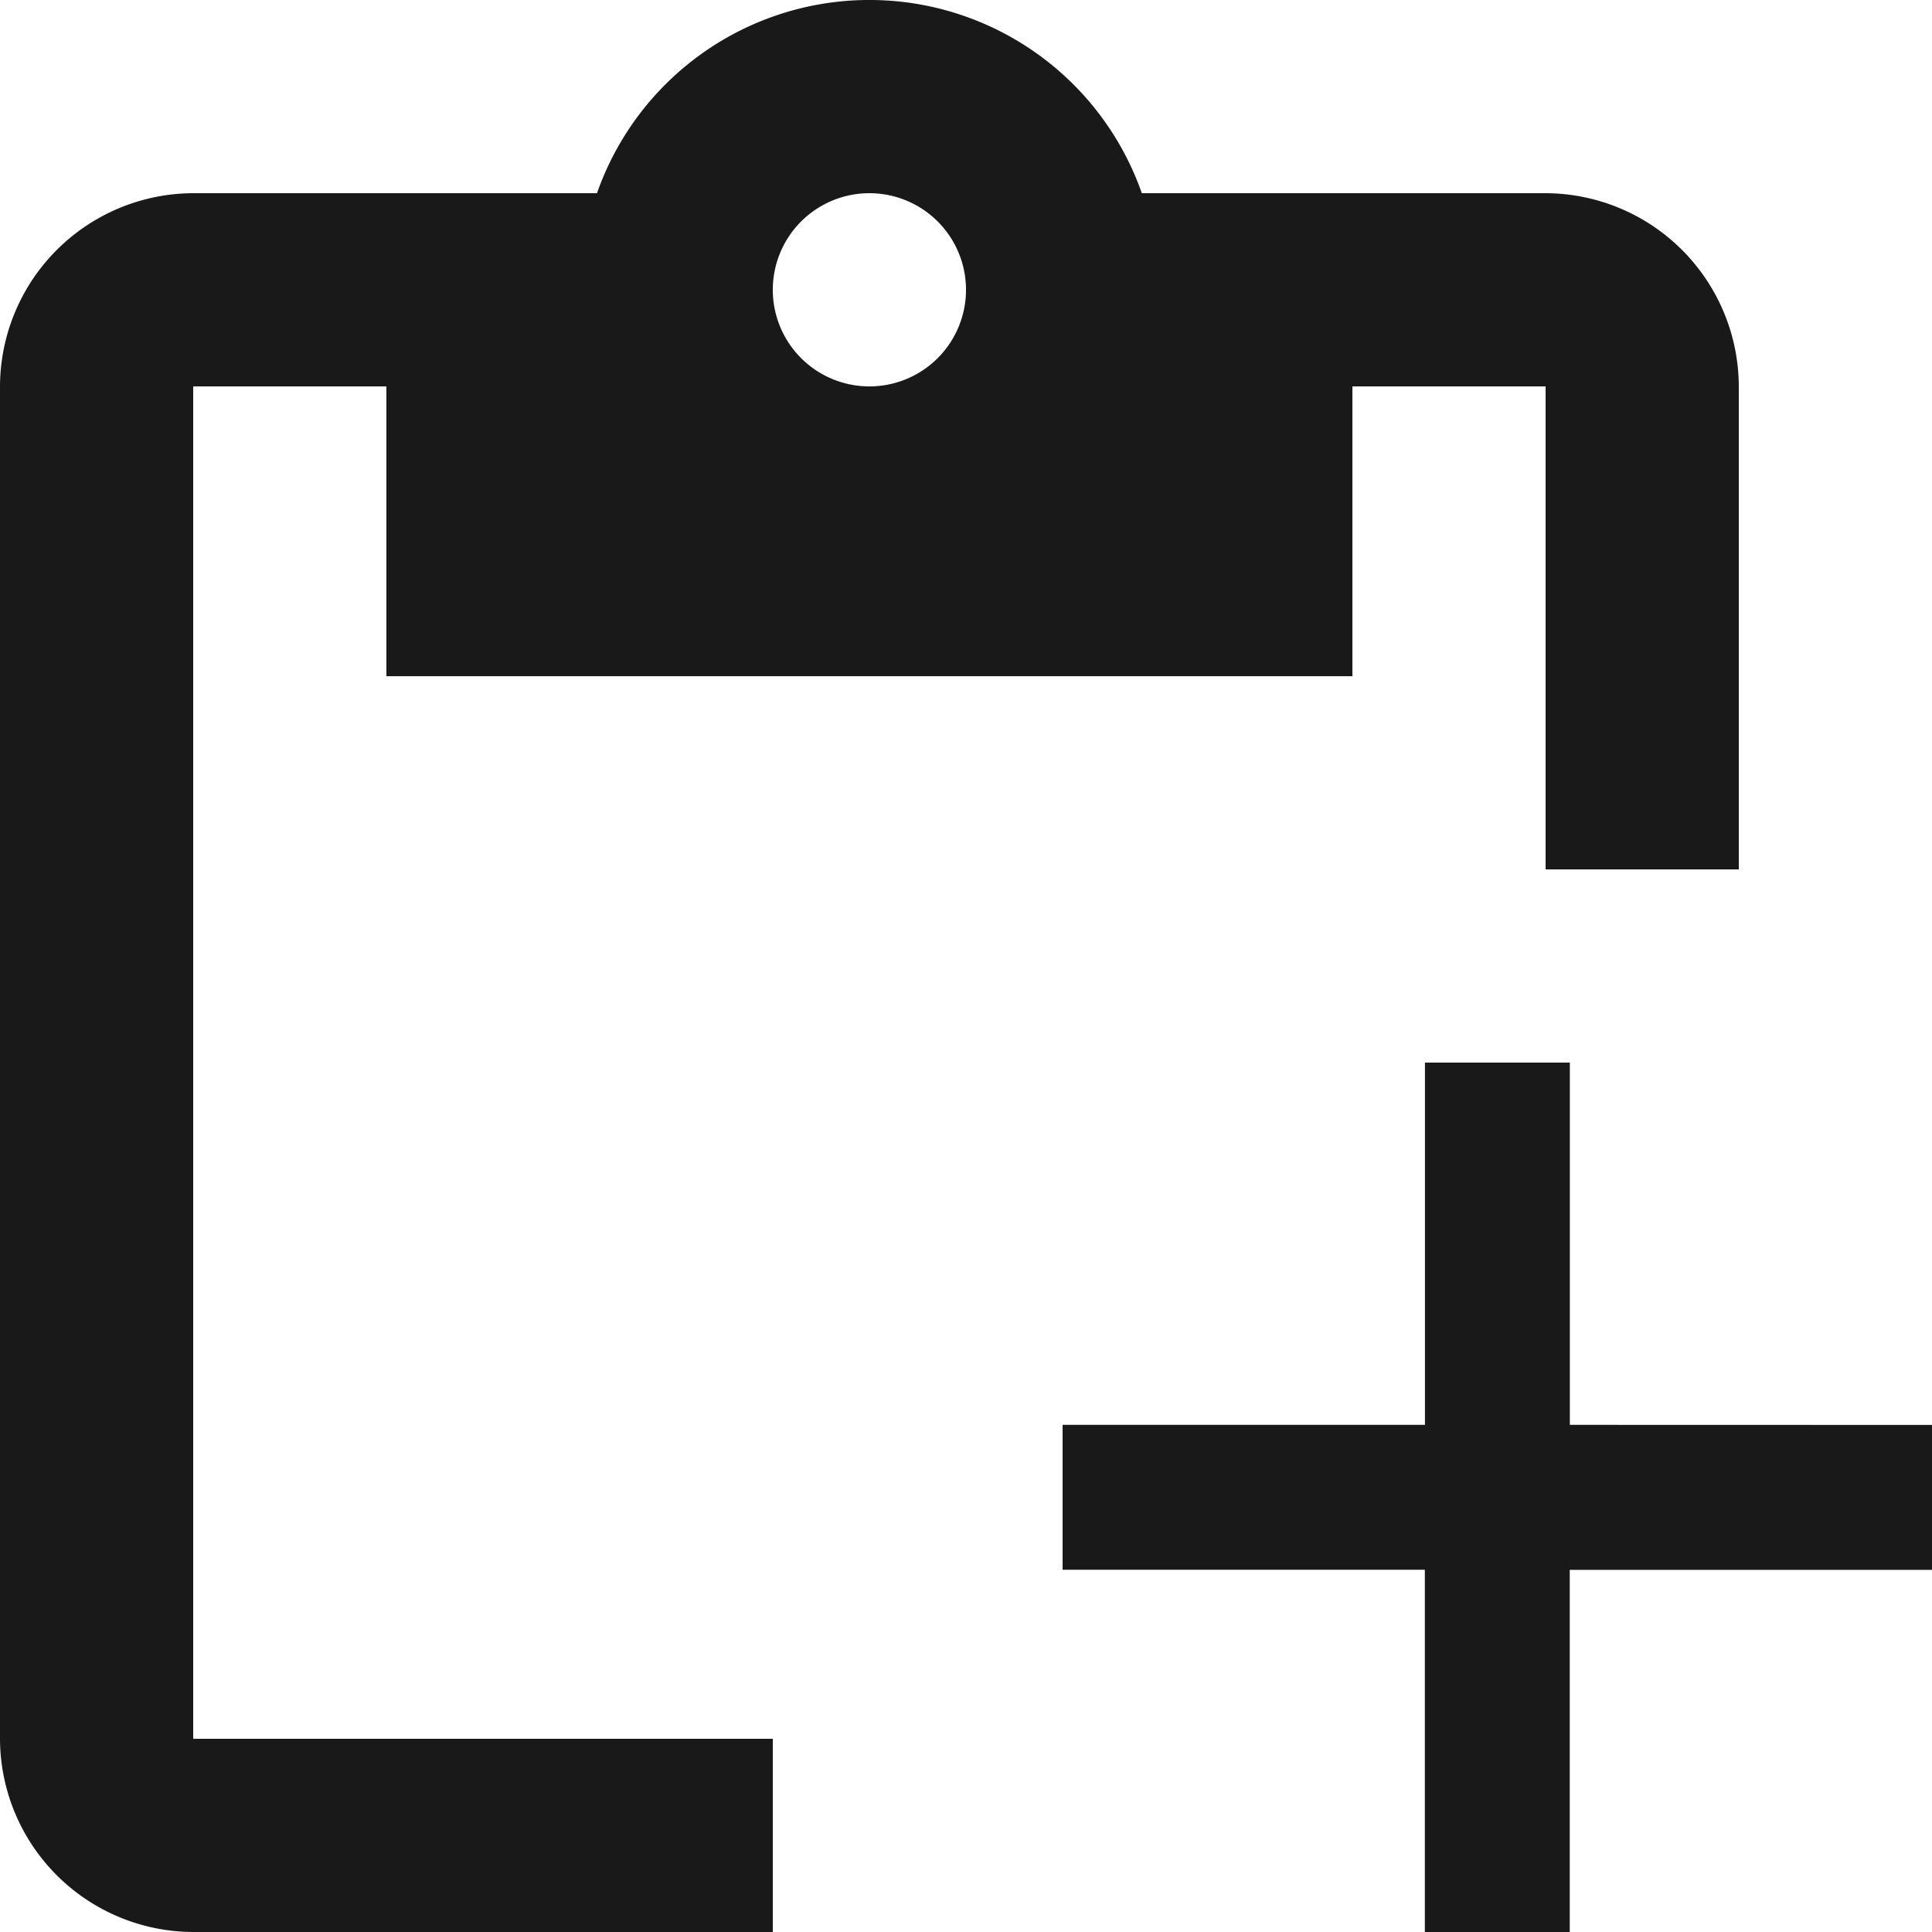 <svg xmlns="http://www.w3.org/2000/svg" width="20" height="20" viewBox="0 0 20 20">
  <g id="icon_projects_black" transform="translate(10.25 -1)">
    <g id="Group_6969" data-name="Group 6969" transform="translate(-1)">
      <path id="Path_36748" data-name="Path 36748" d="M5,5H7V8H17V5h2v5h2V5a2.006,2.006,0,0,0-2-2H14.82A2.988,2.988,0,0,0,9.18,3H5A2.006,2.006,0,0,0,3,5V19a2.006,2.006,0,0,0,2,2h6V19H5Zm7-2a1,1,0,1,1-1,1A1,1,0,0,1,12,3Z" transform="translate(-12.25)" fill="#191919"/>
      <path id="add-1" d="M5.251,3.75V0h-1.5V3.75H0v1.5H3.75V9h1.5V5.251H9v-1.5Z" transform="translate(1.75 12)" fill="#191919"/>
    </g>
  </g>
</svg>
